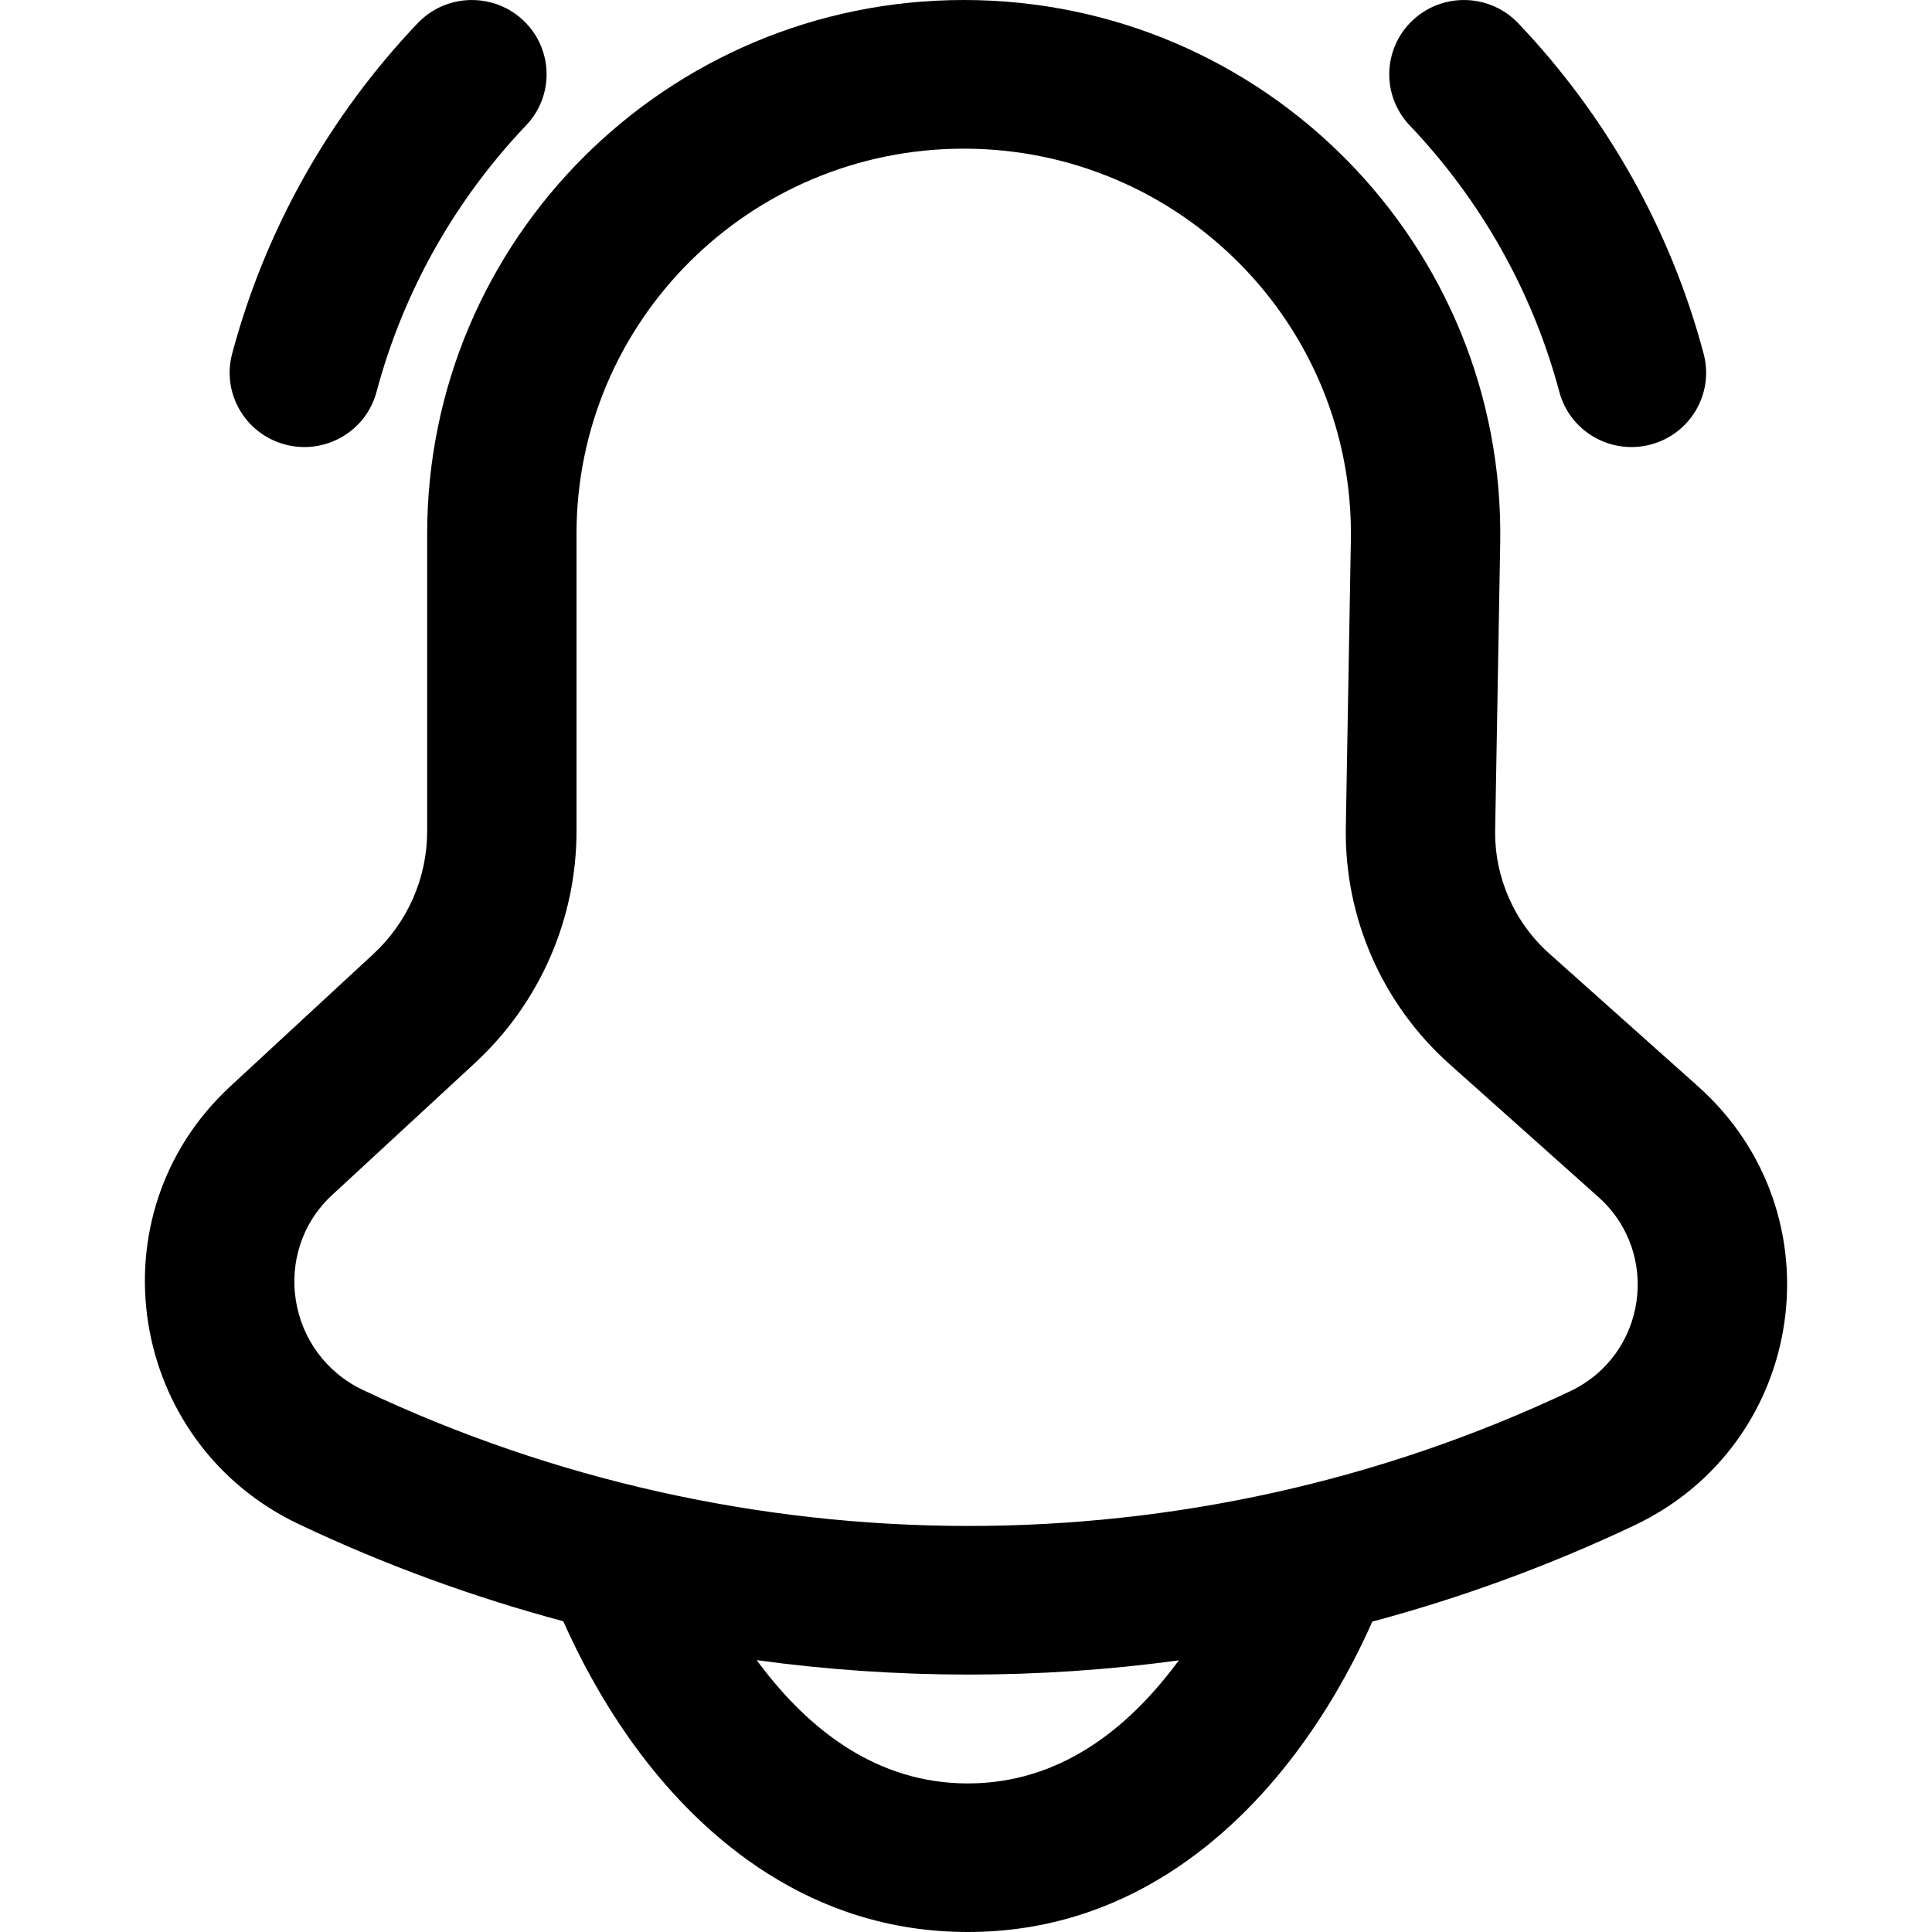 <svg
  xmlns="http://www.w3.org/2000/svg"
  width="20"
  height="20"
  viewBox="0 0 20 20"
  fill="none"
>
  <path
    fill-rule="evenodd"
    clip-rule="evenodd"
    d="M5.417 0.211C5.727 0.503 5.74 0.99 5.446 1.298C4.716 2.065 4.177 3.01 3.898 4.056C3.789 4.466 3.365 4.711 2.953 4.602C2.54 4.493 2.294 4.072 2.403 3.662C2.75 2.361 3.42 1.19 4.324 0.24C4.617 -0.068 5.107 -0.081 5.417 0.211Z"
    fill="currentColor"
  />
  <path
    fill-rule="evenodd"
    clip-rule="evenodd"
    d="M14.623 0.211C14.313 0.503 14.3 0.99 14.593 1.298C15.323 2.065 15.863 3.01 16.142 4.056C16.251 4.466 16.674 4.711 17.087 4.602C17.5 4.493 17.745 4.072 17.636 3.662C17.29 2.361 16.62 1.19 15.716 0.24C15.422 -0.068 14.933 -0.081 14.623 0.211Z"
    fill="currentColor"
  />
  <path
    fill-rule="evenodd"
    clip-rule="evenodd"
    d="M9.977 6.86218e-05C6.909 6.86218e-05 4.422 2.474 4.422 5.527V8.604C4.422 9.087 4.22 9.548 3.864 9.877L2.386 11.244C0.94 12.58 1.325 14.941 3.095 15.779C3.981 16.199 4.897 16.533 5.831 16.783C5.856 16.839 5.883 16.899 5.914 16.963C6.066 17.284 6.301 17.717 6.63 18.154C7.28 19.016 8.384 20 10.019 20C11.655 20 12.758 19.016 13.408 18.154C13.738 17.717 13.973 17.284 14.125 16.963C14.155 16.9 14.182 16.841 14.206 16.787C15.131 16.539 16.039 16.207 16.918 15.791C18.706 14.945 19.052 12.561 17.578 11.246L16.04 9.873C15.674 9.547 15.469 9.078 15.478 8.589L15.53 5.625C15.585 2.535 13.083 6.86218e-05 9.977 6.86218e-05ZM12.203 17.188C10.754 17.385 9.283 17.384 7.834 17.186C7.845 17.201 7.856 17.216 7.867 17.231C8.377 17.907 9.077 18.462 10.019 18.462C10.962 18.462 11.662 17.907 12.171 17.231C12.182 17.217 12.193 17.202 12.203 17.188ZM16.254 14.402C12.311 16.269 7.705 16.258 3.759 14.39C2.964 14.013 2.803 12.958 3.438 12.371L4.917 11.004C5.587 10.384 5.968 9.515 5.968 8.604V5.527C5.968 3.324 7.763 1.539 9.977 1.539C12.218 1.539 14.024 3.367 13.984 5.597L13.932 8.562C13.915 9.497 14.308 10.394 15.008 11.018L16.546 12.391C17.198 12.973 17.044 14.028 16.254 14.402Z"
    fill="currentColor"
  />
</svg>

